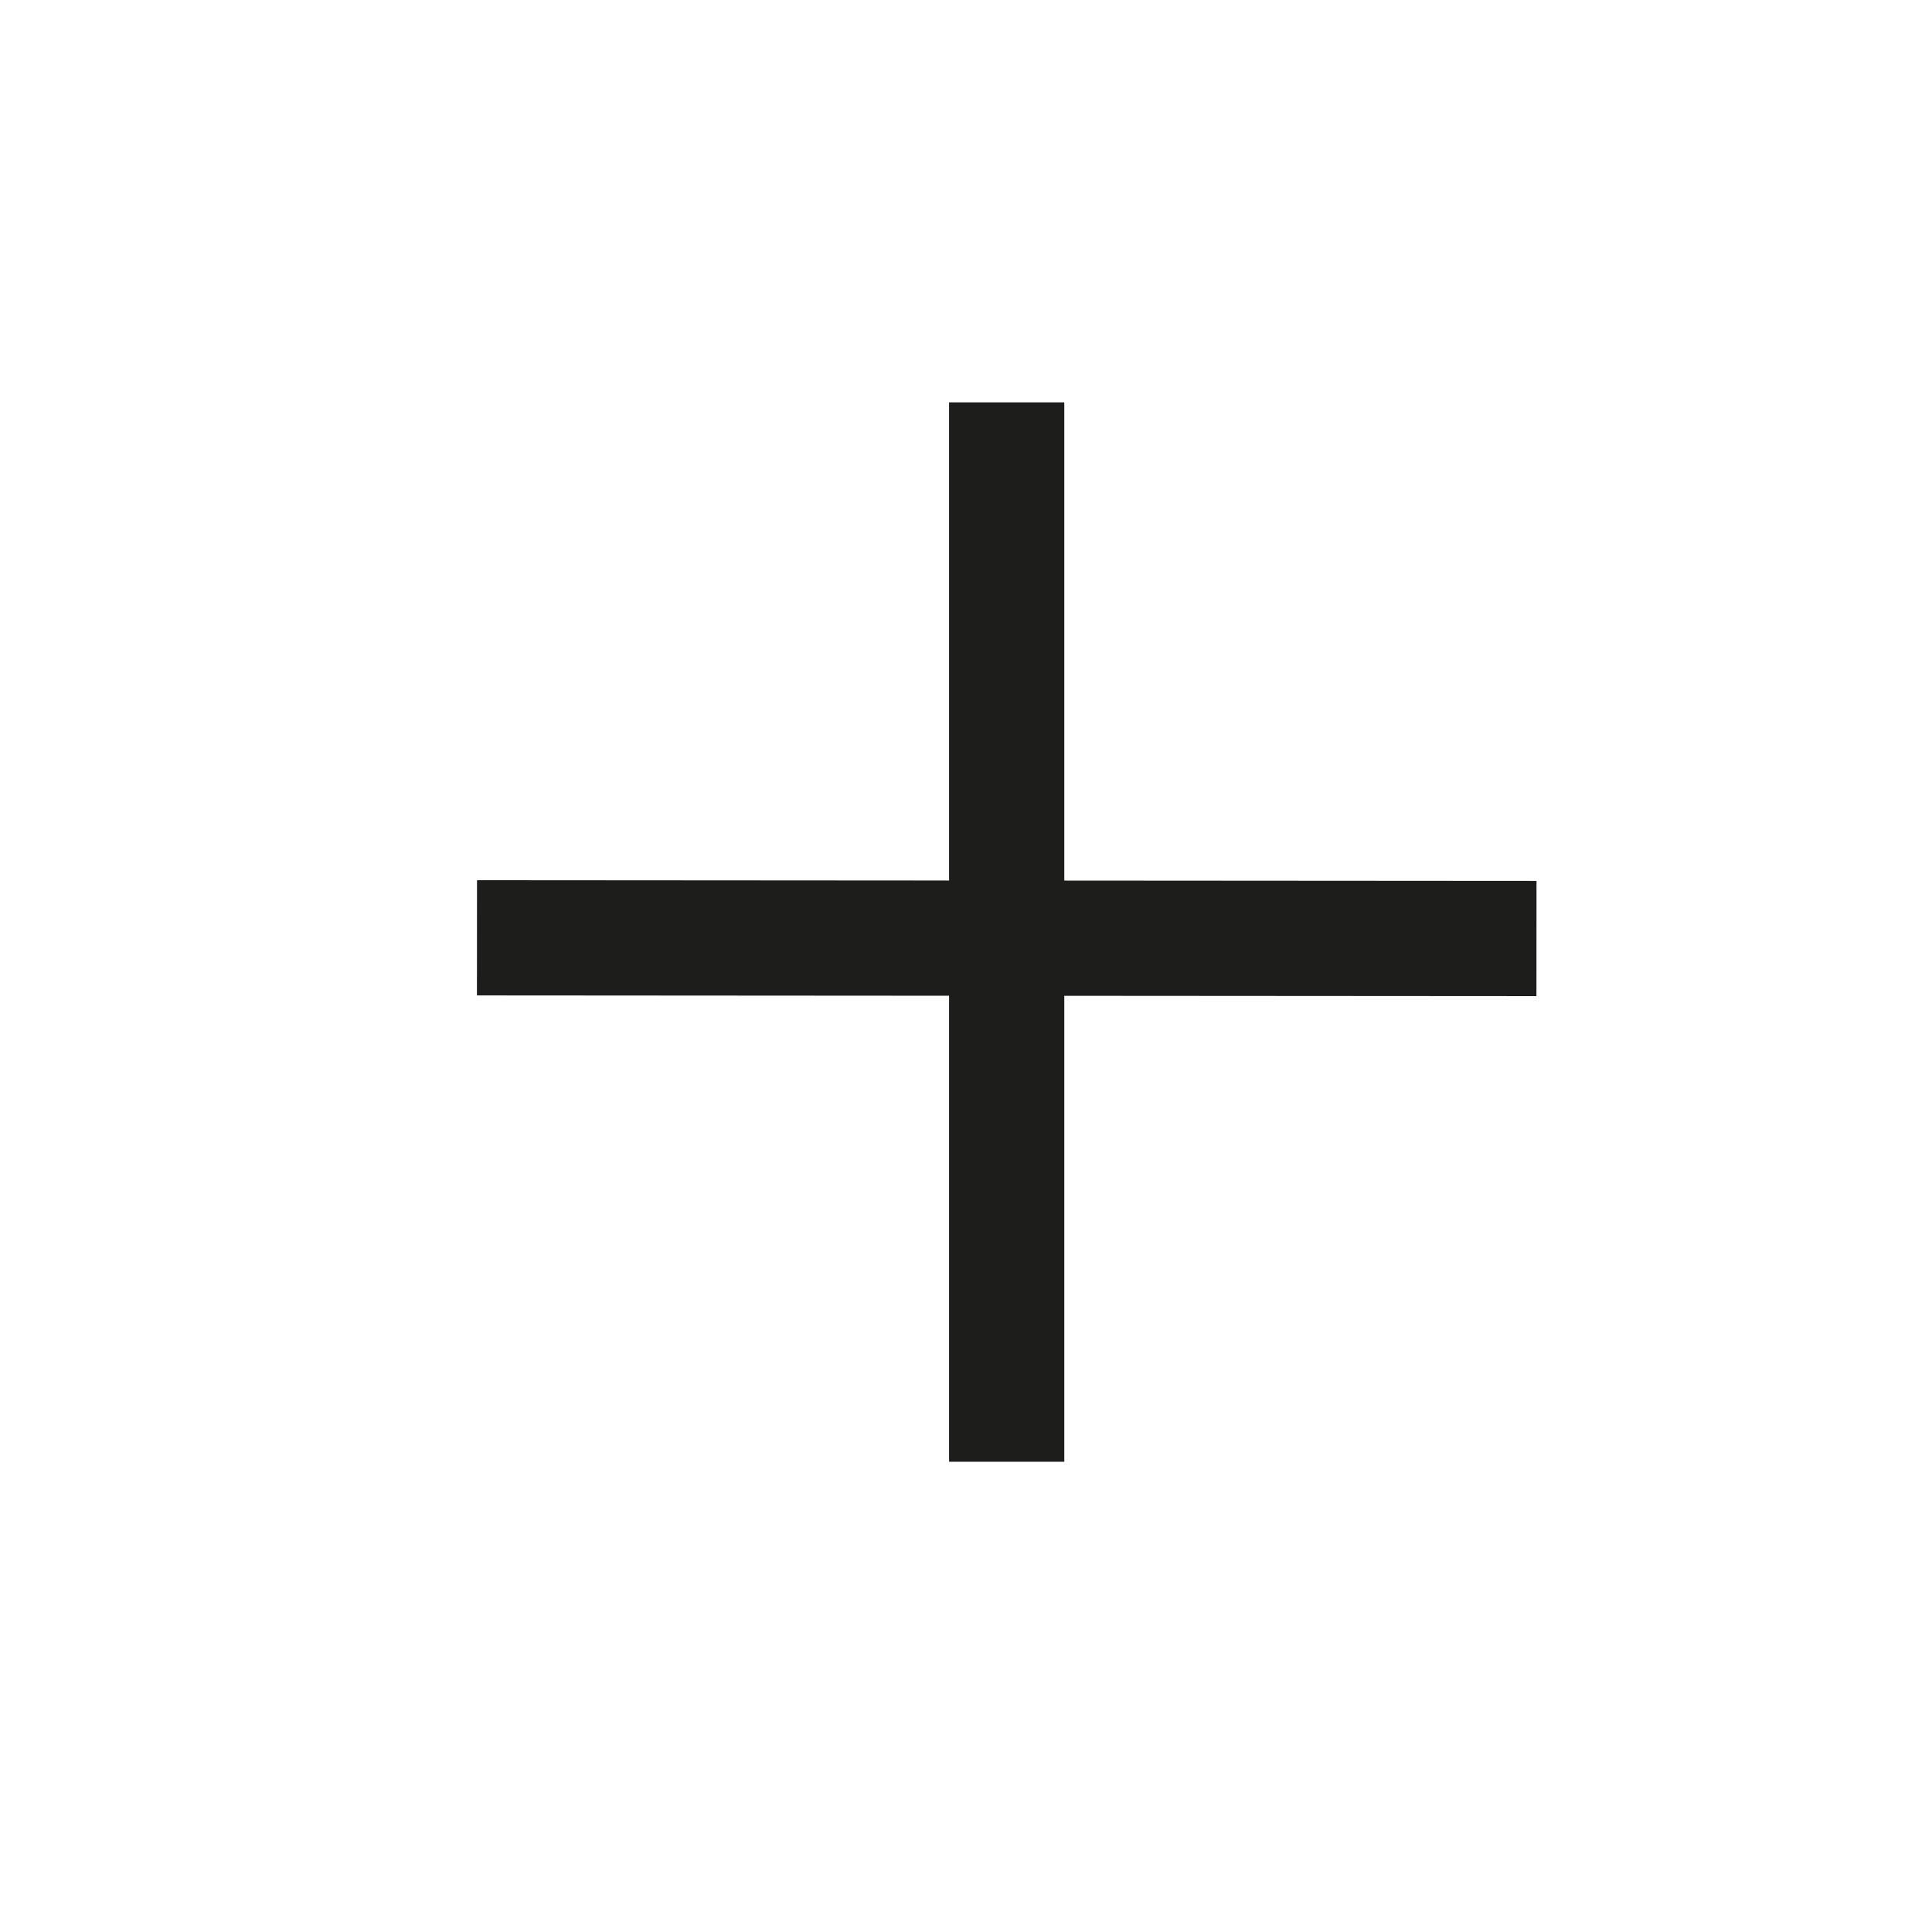 <svg xmlns="http://www.w3.org/2000/svg" viewBox="0 0 218 218"><defs><style>.cls-1{fill:#9d9d9c;stroke:#1d1d1b;stroke-miterlimit:10;stroke-width:13px;}</style></defs><title>0</title><g id="Layer_1" data-name="Layer 1"><line class="cls-1" x1="113.59" y1="45.4" x2="113.59" y2="164.94"/><line class="cls-1" x1="173.37" y1="105.9" x2="53.82" y2="105.82"/></g></svg>